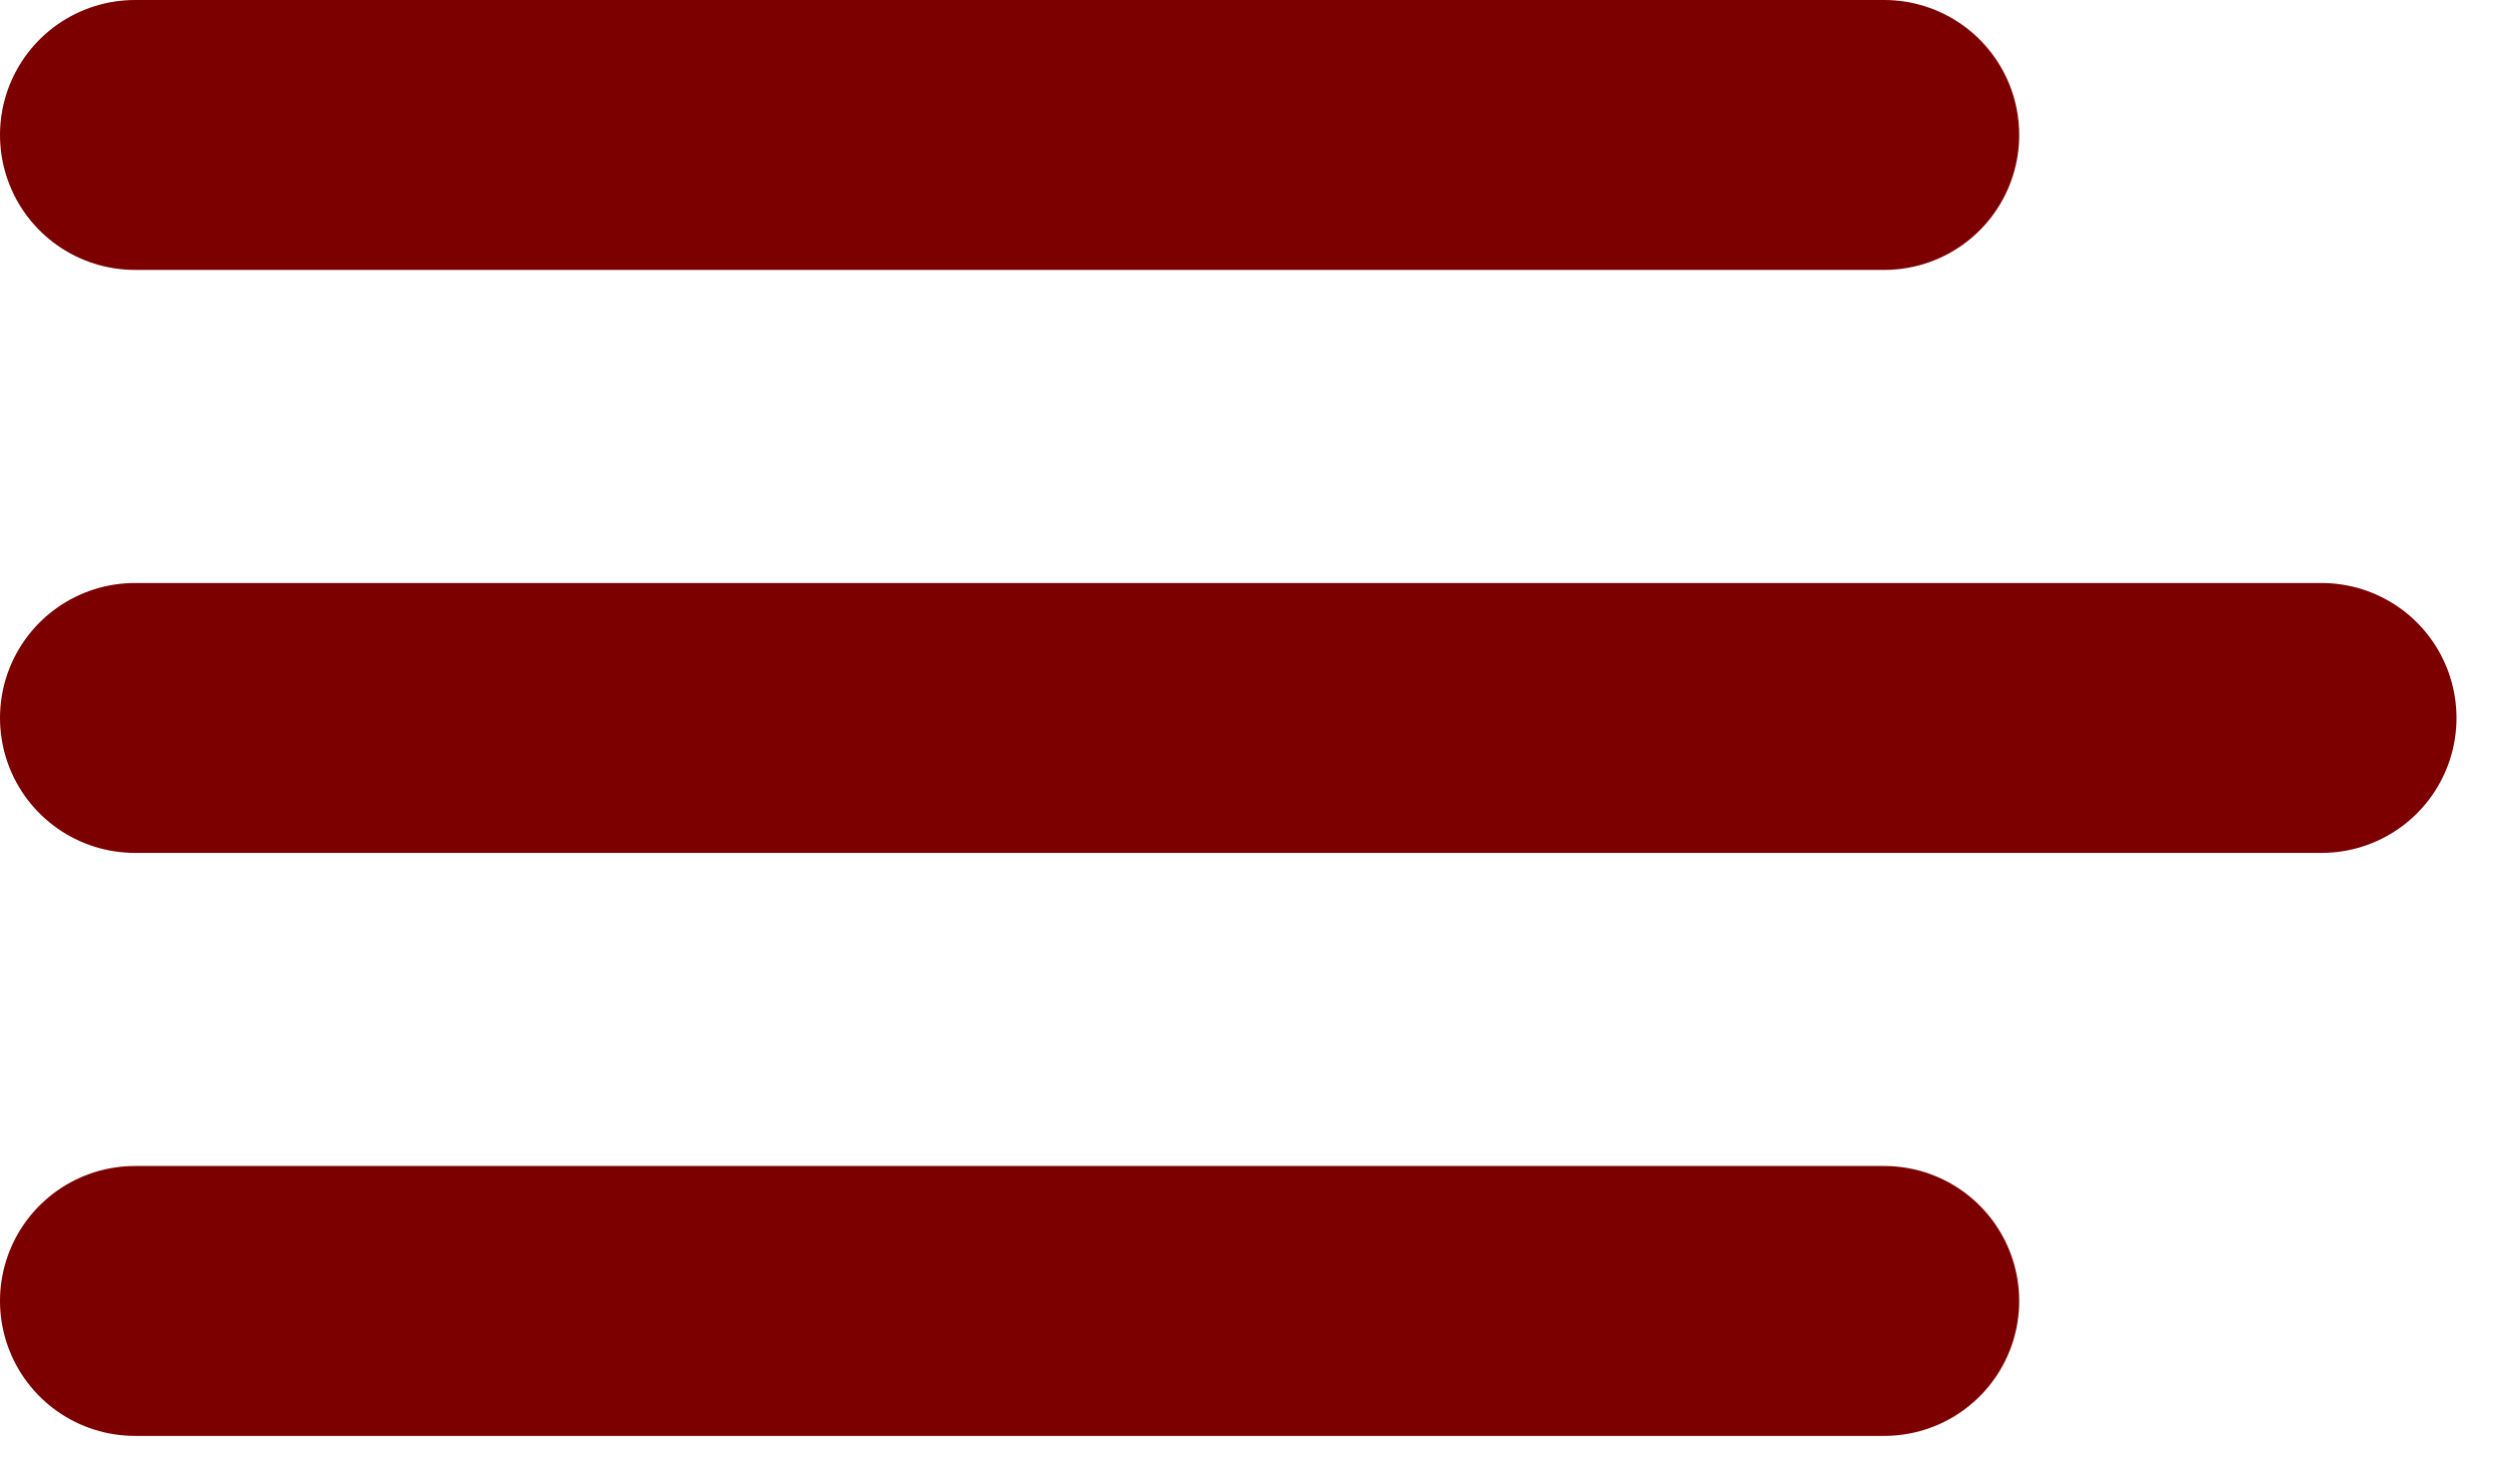 <svg width="37" height="22" viewBox="0 0 37 22" fill="none" xmlns="http://www.w3.org/2000/svg">
<path d="M2 19.28H27.92M2 10.64H34.4M2 2H27.92" stroke="#7C0000" stroke-width="4" stroke-linecap="round" stroke-linejoin="round"/>
</svg>
